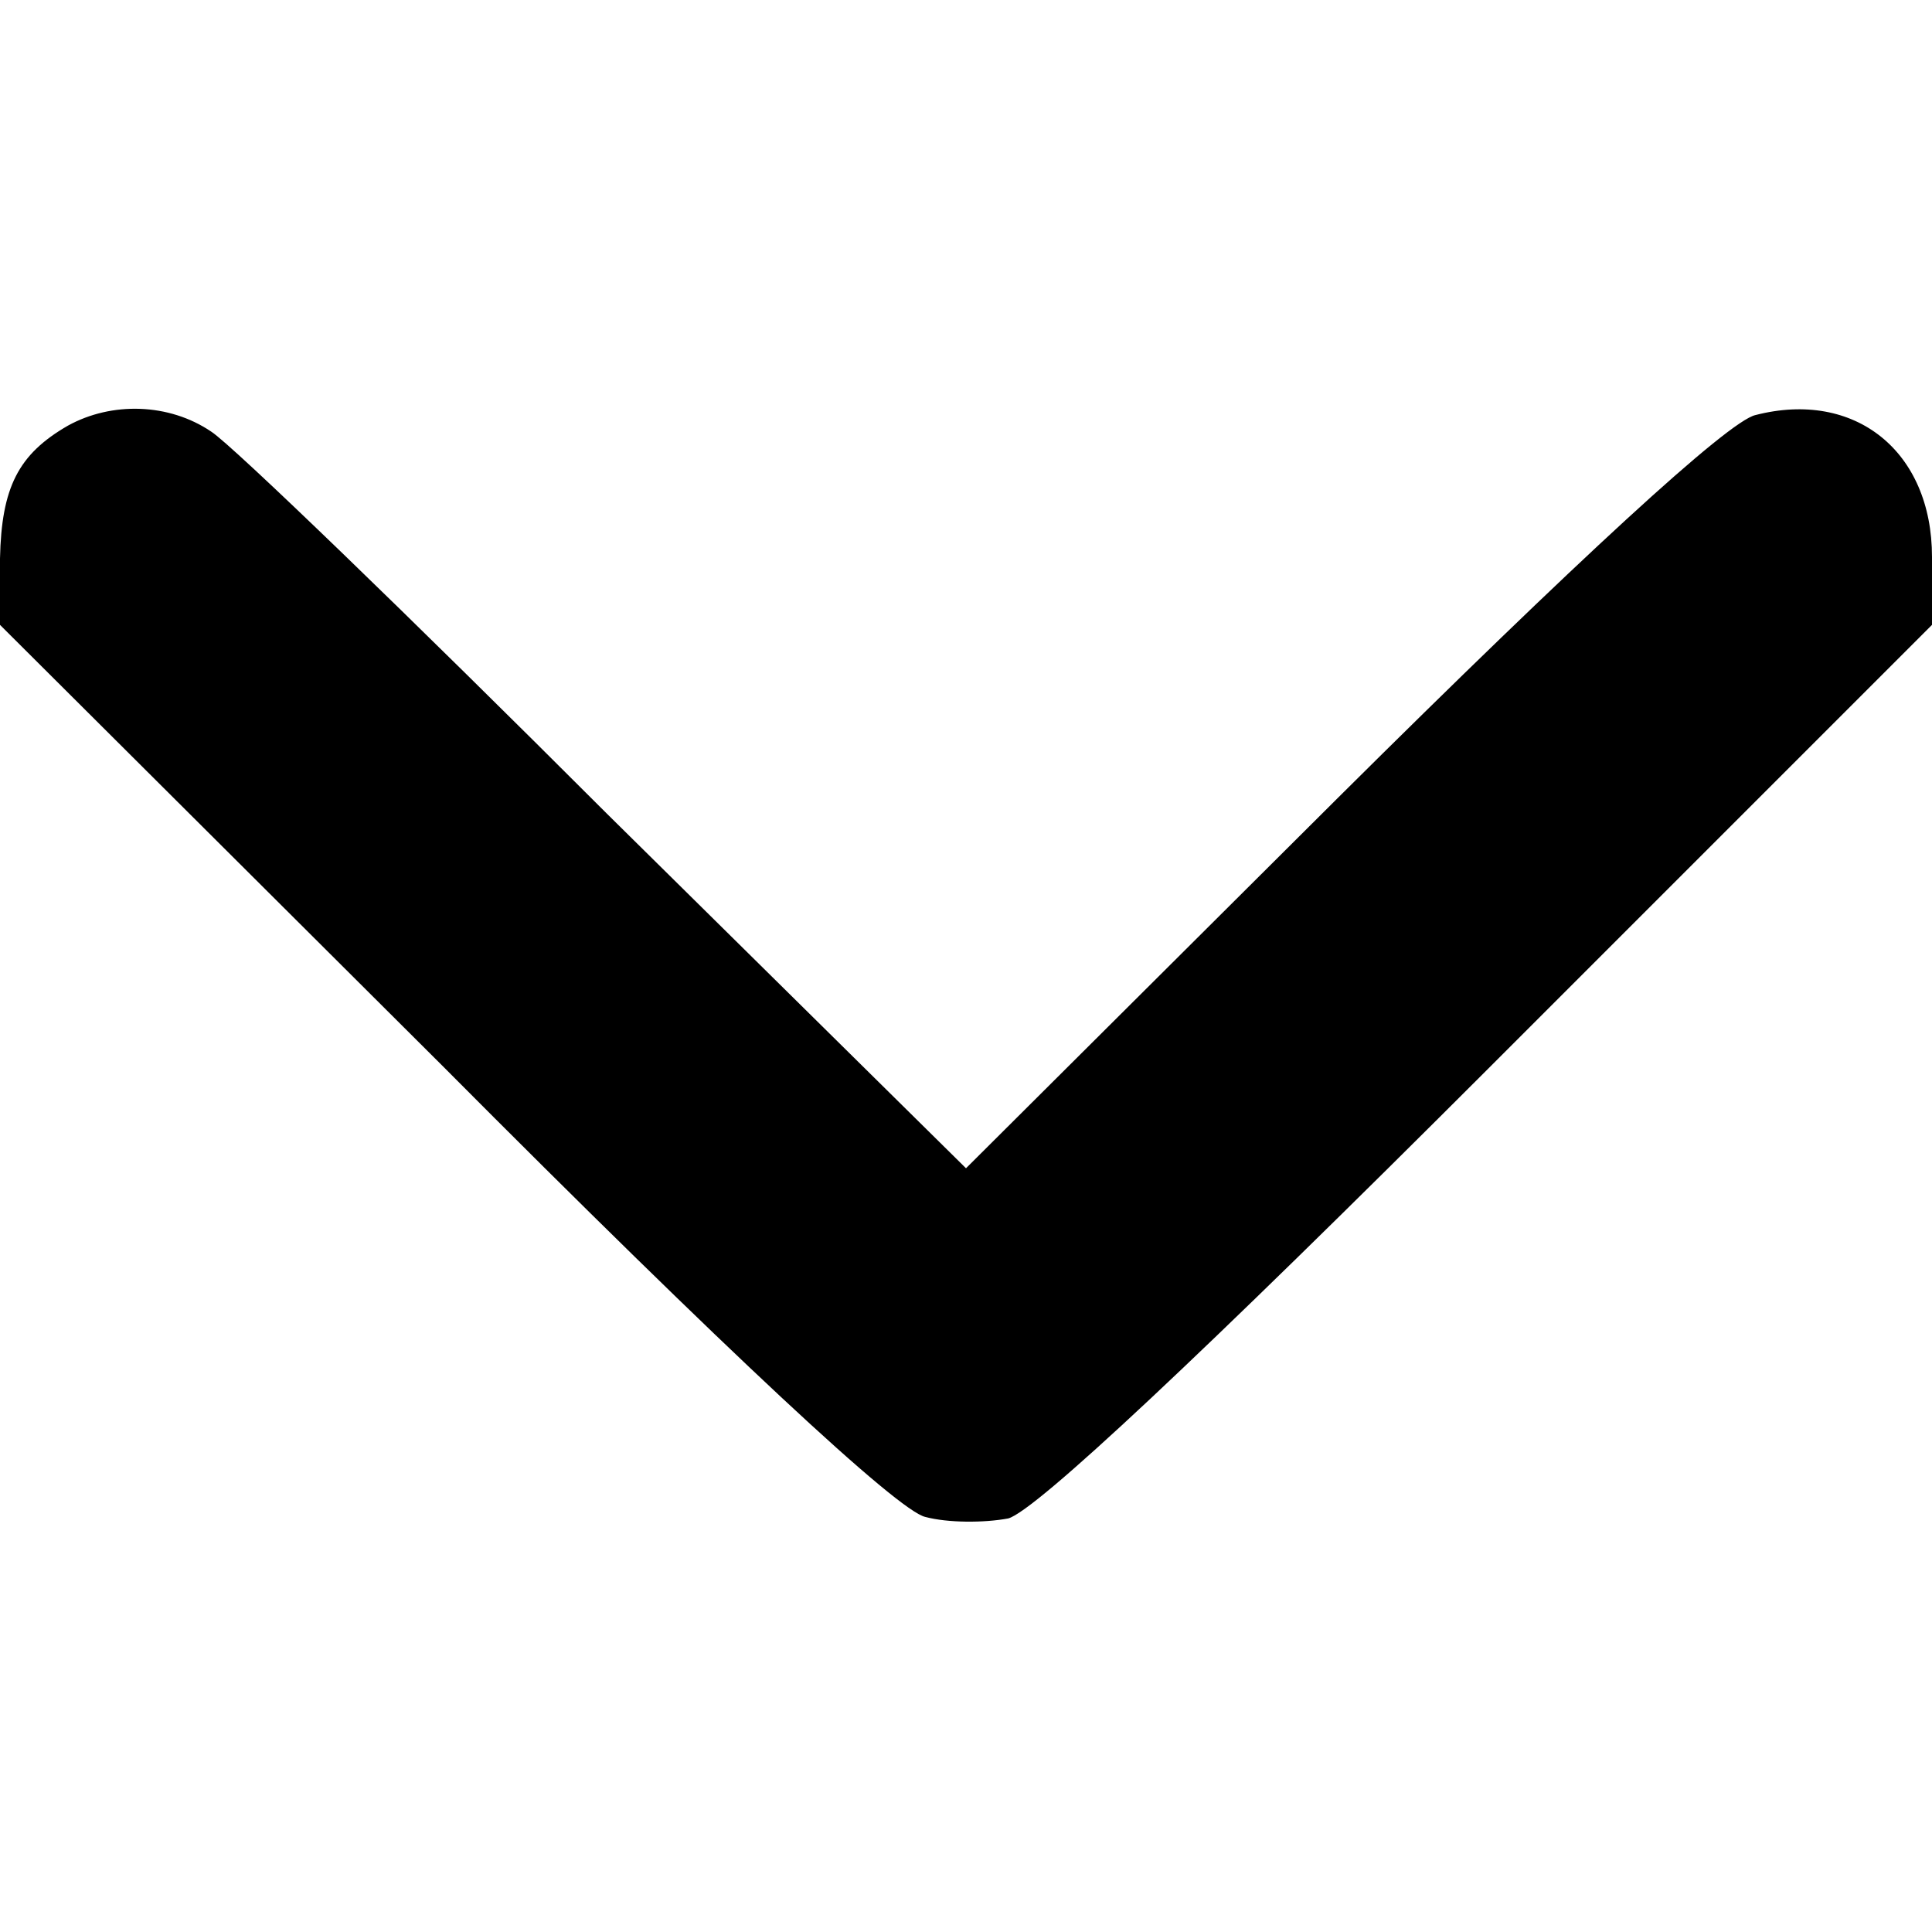 <svg xmlns="http://www.w3.org/2000/svg" version="1" viewBox="0 0 128 128">
  <path d="M4.5 28.2C1.2 30.1.1 32.3 0 37v4.4l29.3 29.2c19 19.1 30.2 29.5 32 29.9 1.5.4 3.9.4 5.5.1 1.8-.5 12.7-10.7 32-30L128 41.4v-4.5c0-7-5.1-11.1-11.7-9.4-1.8.4-11.8 9.6-27.6 25.3L64 77.4 40.2 53.9c-13-13-24.8-24.4-26.2-25.3-2.8-1.9-6.6-2-9.5-.4z"/>
</svg>
